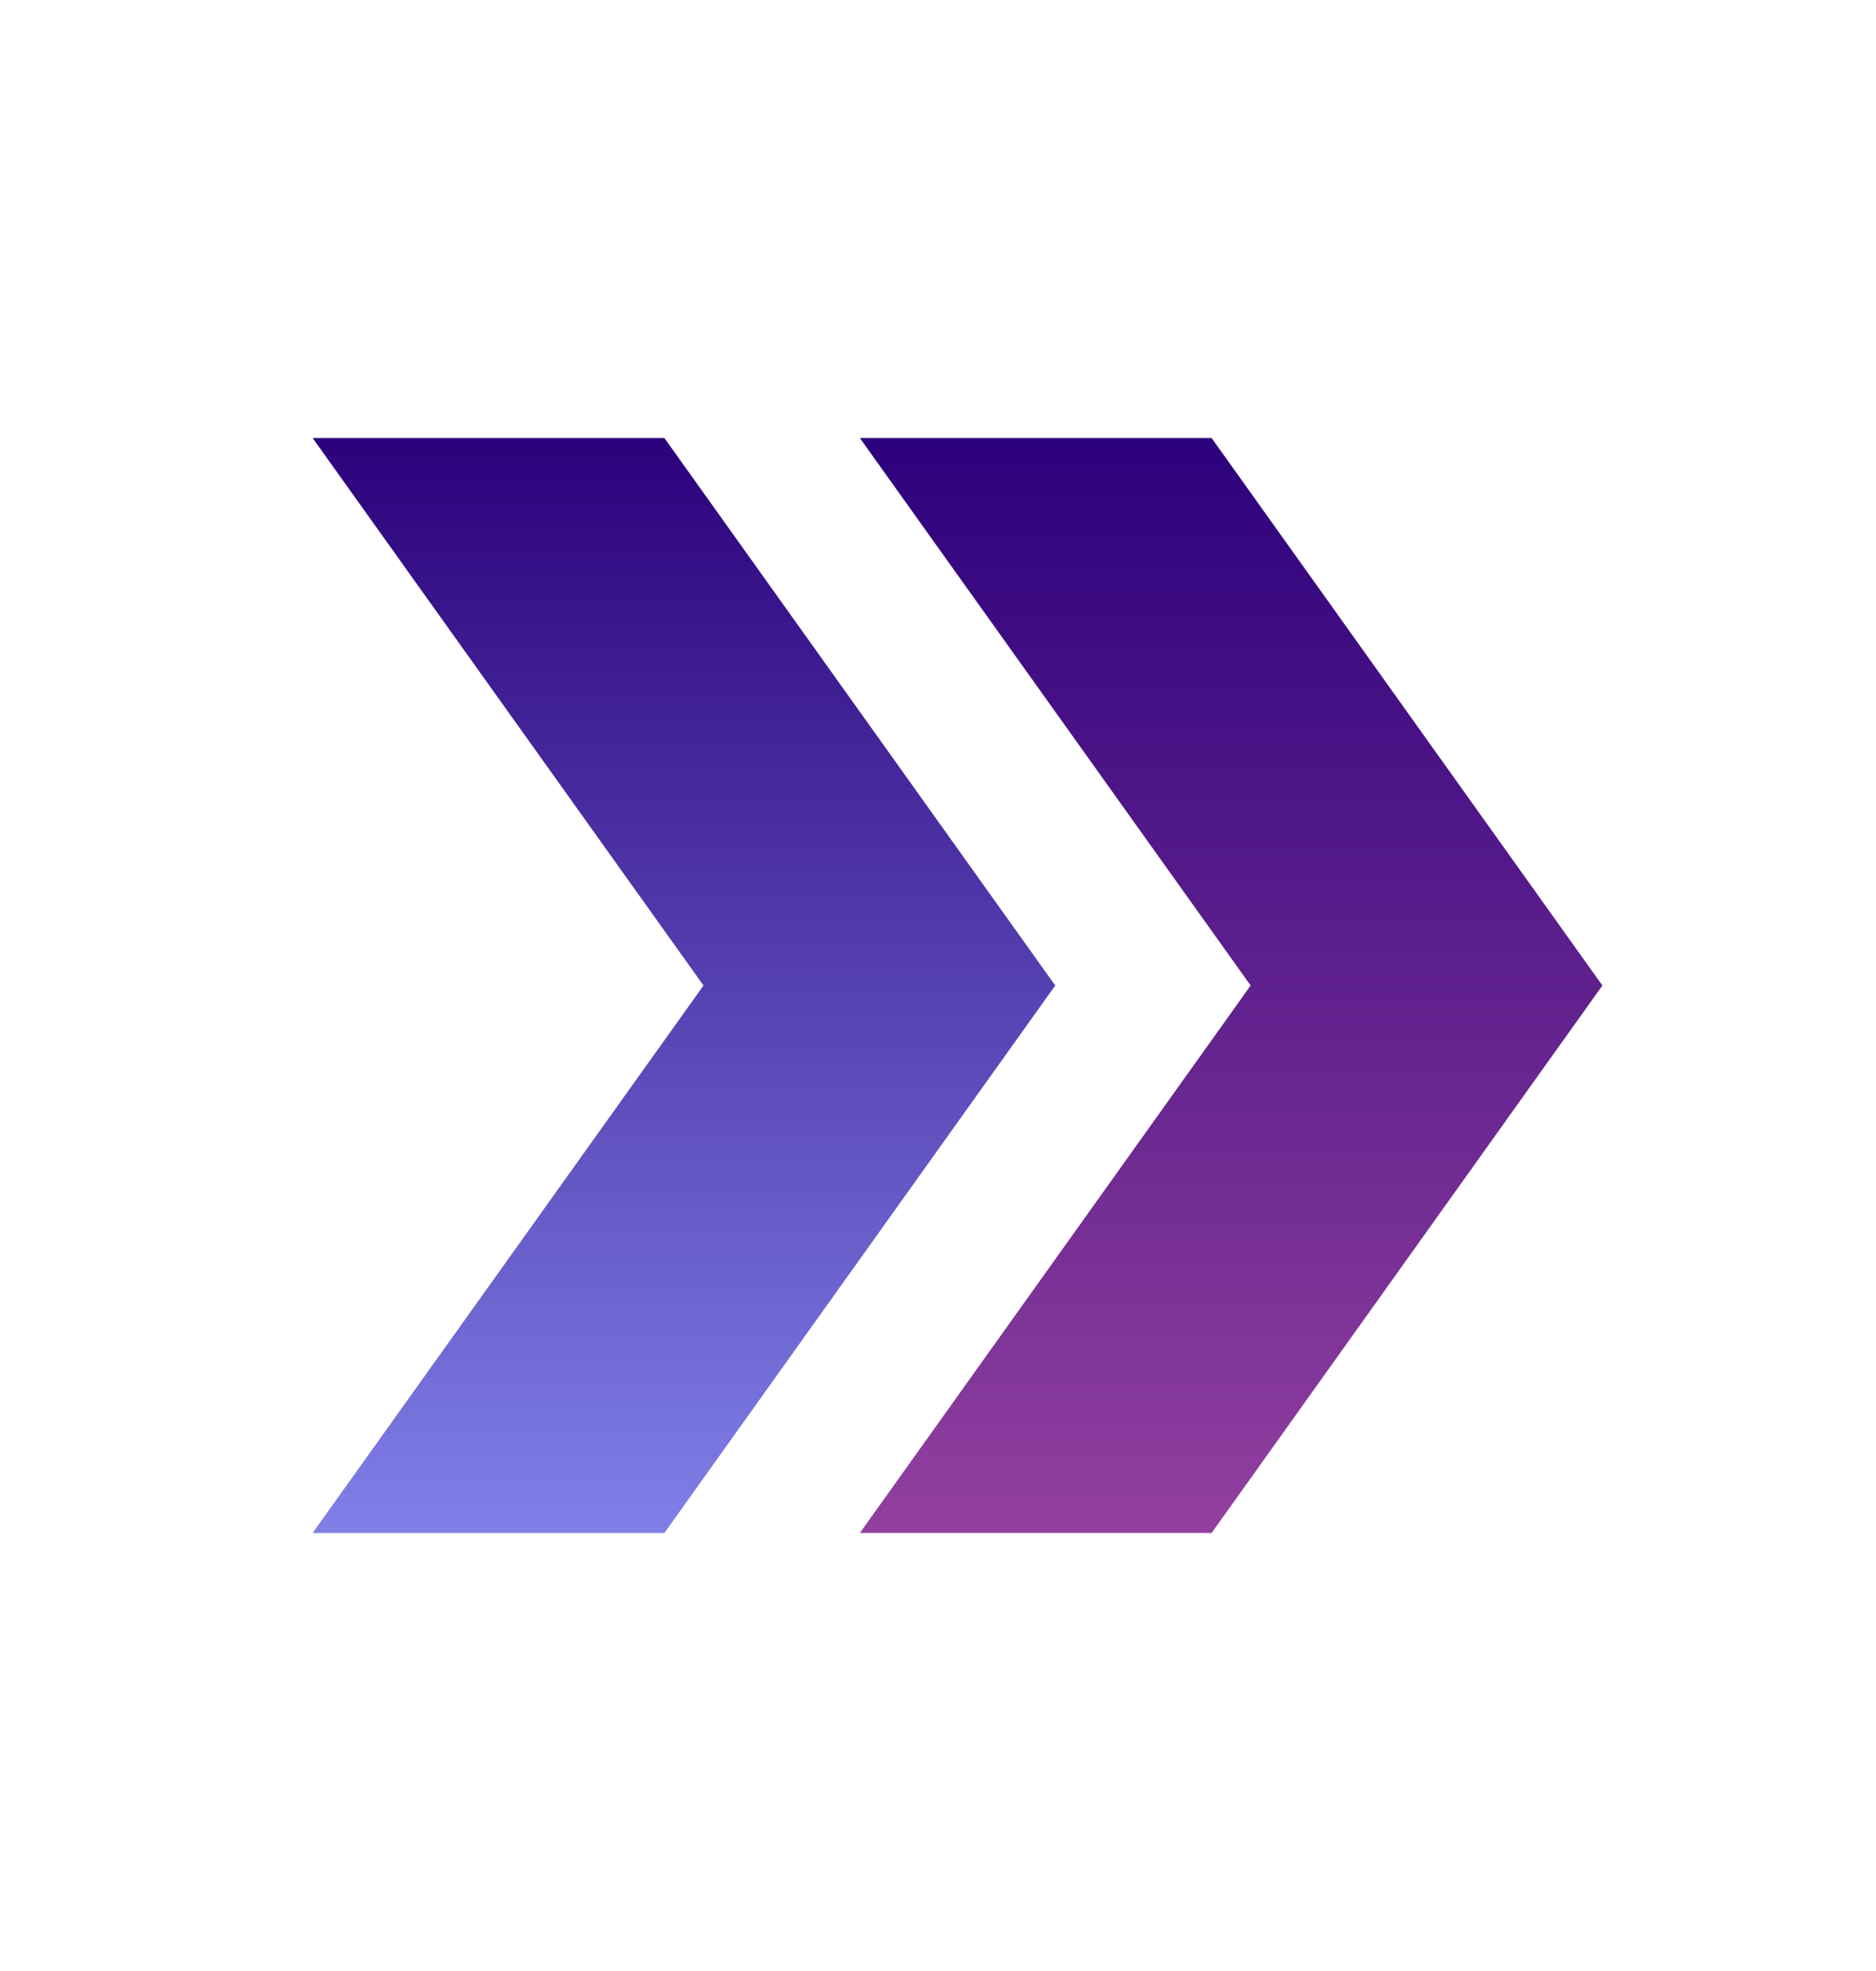 <svg width="20" height="21" viewBox="0 0 20 21" fill="none" xmlns="http://www.w3.org/2000/svg">
<path d="M12.917 4.667H9.167L13.333 10.5L9.167 16.333H12.917L17.083 10.5L12.917 4.667Z" fill="url(#paint0_linear_15_610)"/>
<path d="M7.083 4.667H3.333L7.5 10.5L3.333 16.333H7.083L11.25 10.5L7.083 4.667Z" fill="url(#paint1_linear_15_610)"/>
<defs>
<linearGradient id="paint0_linear_15_610" x1="13.125" y1="4.667" x2="13.125" y2="16.333" gradientUnits="userSpaceOnUse">
<stop stop-color="#2C017C"/>
<stop offset="1" stop-color="#92409F"/>
</linearGradient>
<linearGradient id="paint1_linear_15_610" x1="7.292" y1="4.667" x2="7.292" y2="16.333" gradientUnits="userSpaceOnUse">
<stop stop-color="#2C017B"/>
<stop offset="1" stop-color="#7F80E7"/>
</linearGradient>
</defs>
</svg>
